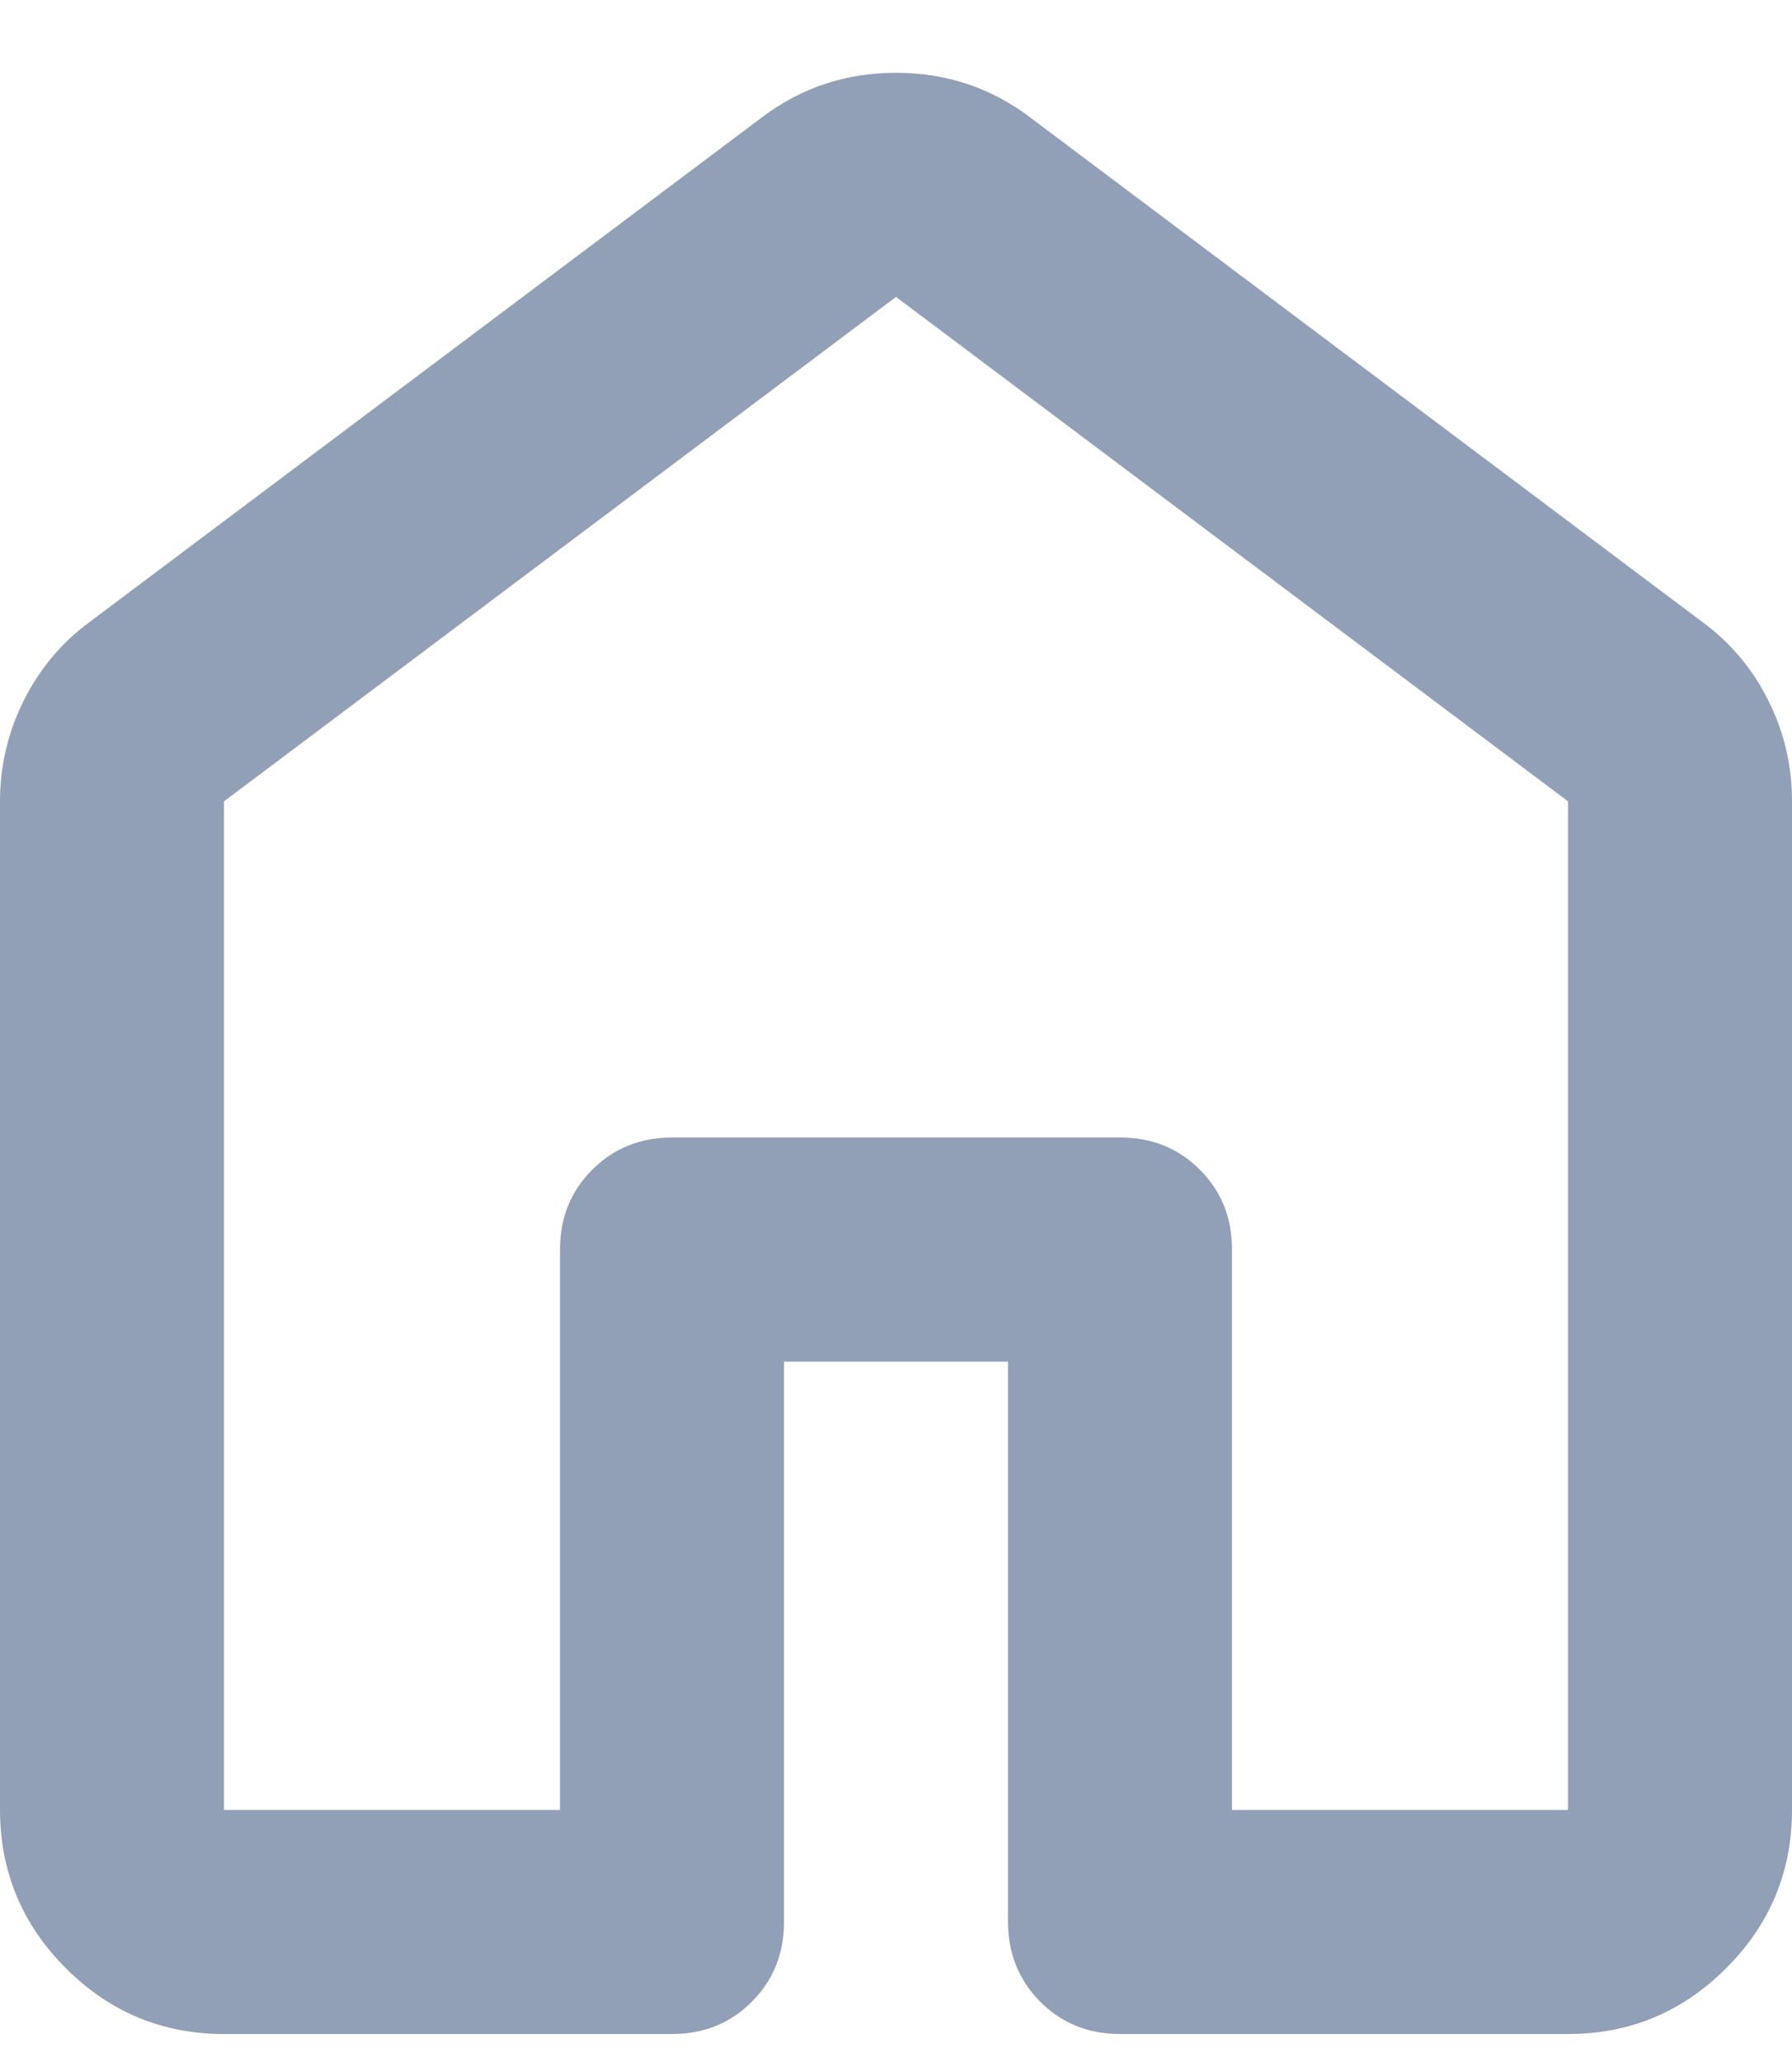 <svg width="20" height="23" viewBox="0 0 20 23" fill="none" xmlns="http://www.w3.org/2000/svg">
<path d="M2.5 20.188H6.25V13.938C6.25 13.583 6.37 13.287 6.61 13.047C6.85 12.808 7.147 12.688 7.5 12.688H12.5C12.854 12.688 13.151 12.807 13.391 13.047C13.631 13.287 13.751 13.584 13.75 13.938V20.188H17.5V8.938L10 3.312L2.5 8.938V20.188ZM0 20.188V8.938C0 8.542 0.089 8.167 0.266 7.812C0.444 7.458 0.688 7.167 1 6.938L8.5 1.312C8.938 0.979 9.438 0.812 10 0.812C10.562 0.812 11.062 0.979 11.5 1.312L19 6.938C19.312 7.167 19.558 7.458 19.735 7.812C19.913 8.167 20.001 8.542 20 8.938V20.188C20 20.875 19.755 21.464 19.265 21.954C18.775 22.444 18.187 22.688 17.5 22.688H12.5C12.146 22.688 11.849 22.567 11.61 22.328C11.371 22.087 11.251 21.791 11.25 21.438V15.188H8.75V21.438C8.75 21.792 8.63 22.089 8.39 22.329C8.15 22.569 7.853 22.688 7.5 22.688H2.5C1.812 22.688 1.224 22.443 0.735 21.954C0.246 21.465 0.001 20.876 0 20.188Z" fill="#91A0B6"/>
</svg>
